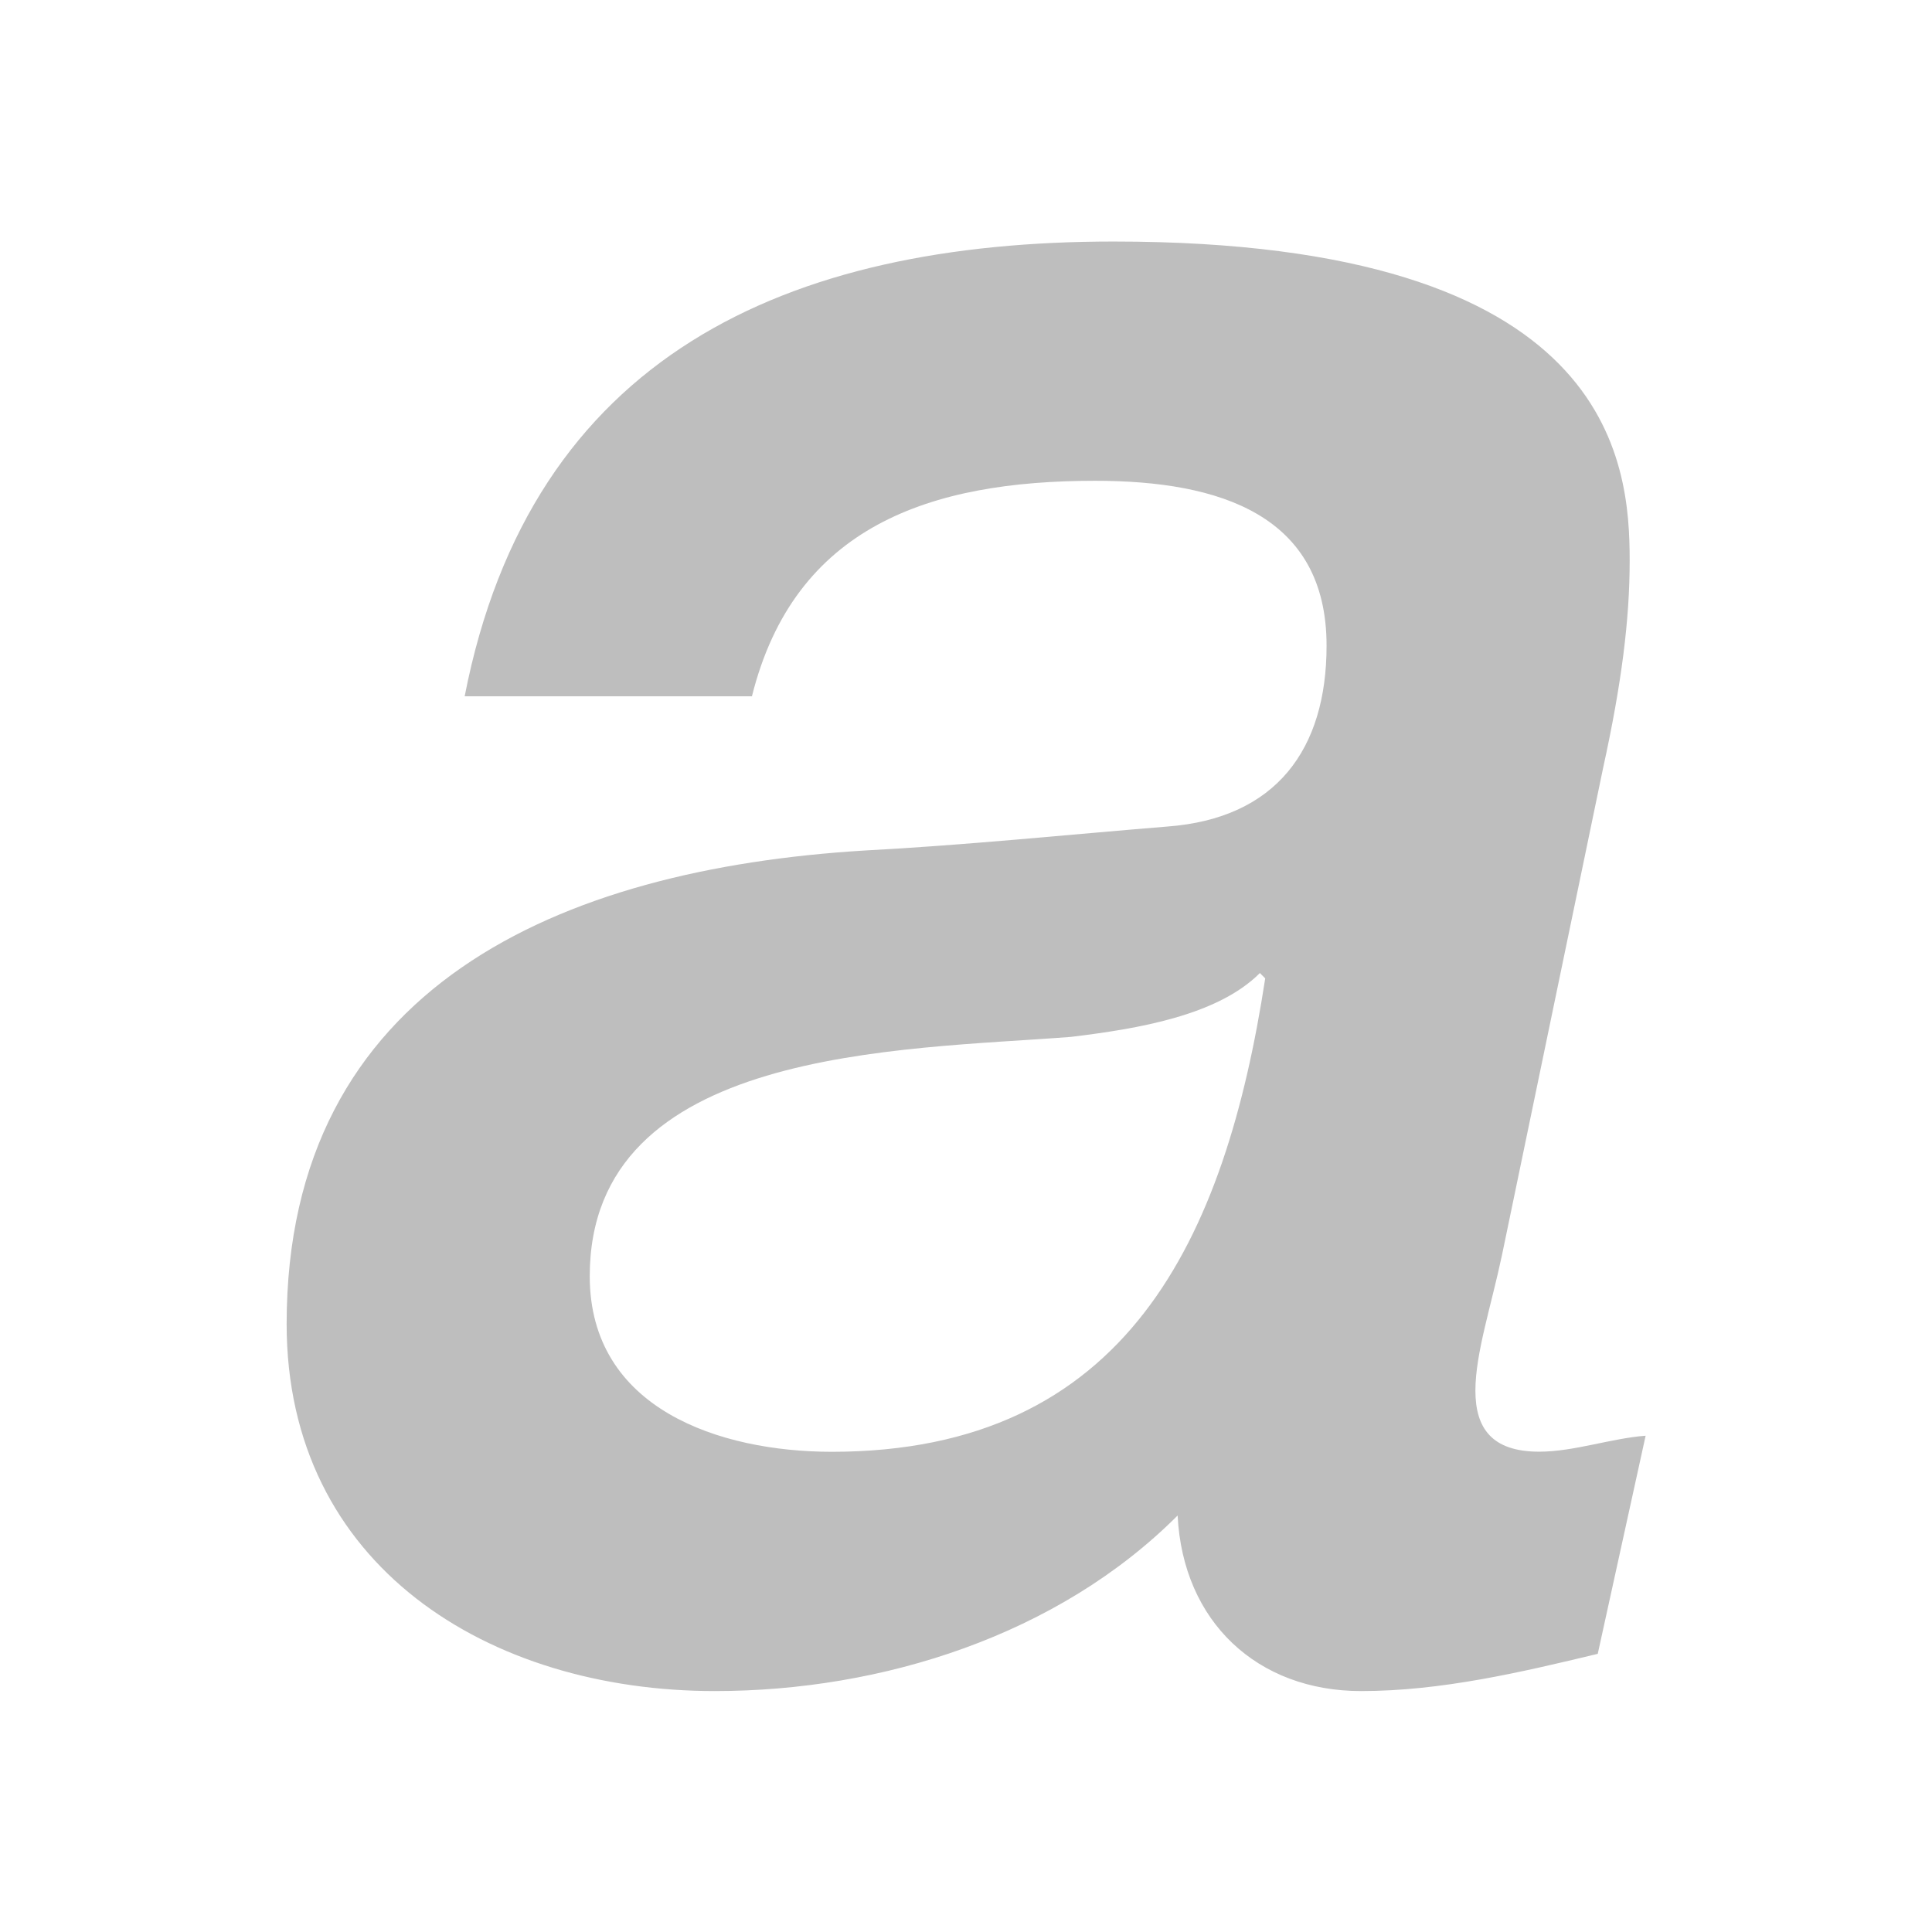 <?xml version="1.0" encoding="UTF-8" standalone="no"?>
<!-- Created with Inkscape (http://www.inkscape.org/) -->

<svg
   xmlns:dc="http://purl.org/dc/elements/1.1/"
   xmlns:cc="http://creativecommons.org/ns#"
   xmlns:rdf="http://www.w3.org/1999/02/22-rdf-syntax-ns#"
   xmlns:svg="http://www.w3.org/2000/svg"
   xmlns="http://www.w3.org/2000/svg"
   xmlns:sodipodi="http://sodipodi.sourceforge.net/DTD/sodipodi-0.dtd"
   xmlns:inkscape="http://www.inkscape.org/namespaces/inkscape"
   width="16"
   height="16"
   id="svg2"
   sodipodi:version="0.32"
   inkscape:version="0.48+devel r12378"
   version="1.0"
   sodipodi:docname="format-text-italic-symbolic.svg"
   inkscape:output_extension="org.inkscape.output.svg.inkscape"
   inkscape:export-filename="/home/matt/.icons/Sirocco/scalable/mimetypes/text-plain.png"
   inkscape:export-xdpi="90"
   inkscape:export-ydpi="90"
   sodipodi:modified="true"
   style="display:inline">
  <sodipodi:namedview
     id="base"
     pagecolor="#ffffff"
     bordercolor="#666666"
     borderopacity="1.0"
     inkscape:pageopacity="0.0"
     inkscape:pageshadow="2"
     inkscape:zoom="24.785767"
     inkscape:cx="-1.3976915"
     inkscape:cy="8.5662151"
     inkscape:document-units="px"
     inkscape:current-layer="layer1"
     width="128px"
     height="128px"
     inkscape:showpageshadow="false"
     inkscape:window-width="1366"
     inkscape:window-height="714"
     inkscape:window-x="0"
     inkscape:window-y="30"
     showguides="true"
     inkscape:guide-bbox="true"
     showgrid="true"
     inkscape:window-maximized="1"
     inkscape:snap-global="false">
    <sodipodi:guide
       id="guide2226"
       position="32.637,117.998"
       orientation="horizontal" />
    <sodipodi:guide
       id="guide2230"
       position="110,57.402"
       orientation="vertical" />
    <sodipodi:guide
       id="guide2232"
       position="33.761"
       orientation="horizontal" />
    <sodipodi:guide
       id="guide2231"
       position="46.775"
       orientation="horizontal" />
    <inkscape:grid
       enabled="true"
       visible="true"
       id="grid3231"
       type="xygrid" />
    <sodipodi:guide
       orientation="1,0"
       position="100,67.625"
       id="guide2713" />
  </sodipodi:namedview>
  <defs
     id="defs4" />
  <g
     style="display:inline"
     inkscape:label="Calque 1"
     id="layer1"
     inkscape:groupmode="layer">
    <g
       style="font-size:22.5px;font-style:italic;font-variant:normal;font-weight:500;font-stretch:normal;text-align:start;line-height:125%;letter-spacing:0px;word-spacing:0px;writing-mode:lr-tb;text-anchor:start;fill:#bebebe;fill-opacity:1;stroke:none;font-family:Helvetica 65 Medium;-inkscape-font-specification:'Helvetica 65 Medium, Medium Italic'"
       id="text4063"
       transform="matrix(0.979,0,0,0.979,6.56,1.311)">
      <path
         d="m 6.86,5.159 c 0.158,-0.72 0.225,-1.26 0.225,-1.755 0,-0.833 -0.135,-2.7 -4.365,-2.7 -2.768,0 -4.928,0.967 -5.49,3.847 l 2.43,0 c 0.36,-1.44 1.508,-1.823 2.903,-1.823 1.058,0 1.958,0.292 1.958,1.395 0,0.877 -0.427,1.462 -1.35,1.53 -0.833,0.068 -1.71,0.158 -2.565,0.203 -2.565,0.158 -4.882,1.147 -4.882,4.005 0,2.047 1.71,3.105 3.622,3.105 1.417,0 2.903,-0.472 3.915,-1.485 0.045,0.9 0.675,1.485 1.552,1.485 0.675,0 1.35,-0.158 2.002,-0.315 l 0.405,-1.845 c -0.292,0.022 -0.608,0.135 -0.9,0.135 -0.405,0 -0.54,-0.203 -0.54,-0.517 0,-0.315 0.135,-0.72 0.225,-1.147 L 6.86,5.159 z m -8.572,4.298 c 0,-1.935 2.632,-1.913 4.072,-2.025 0.562,-0.068 1.238,-0.18 1.597,-0.54 l 0.045,0.045 c -0.338,2.205 -1.17,4.005 -3.668,4.005 C -0.61,10.941 -1.712,10.581 -1.712,9.456 Z"
         style="fill:#bebebe;fill-opacity:1"
         id="path4068"
         inkscape:connector-curvature="0" />
    </g>
  </g>
</svg>
